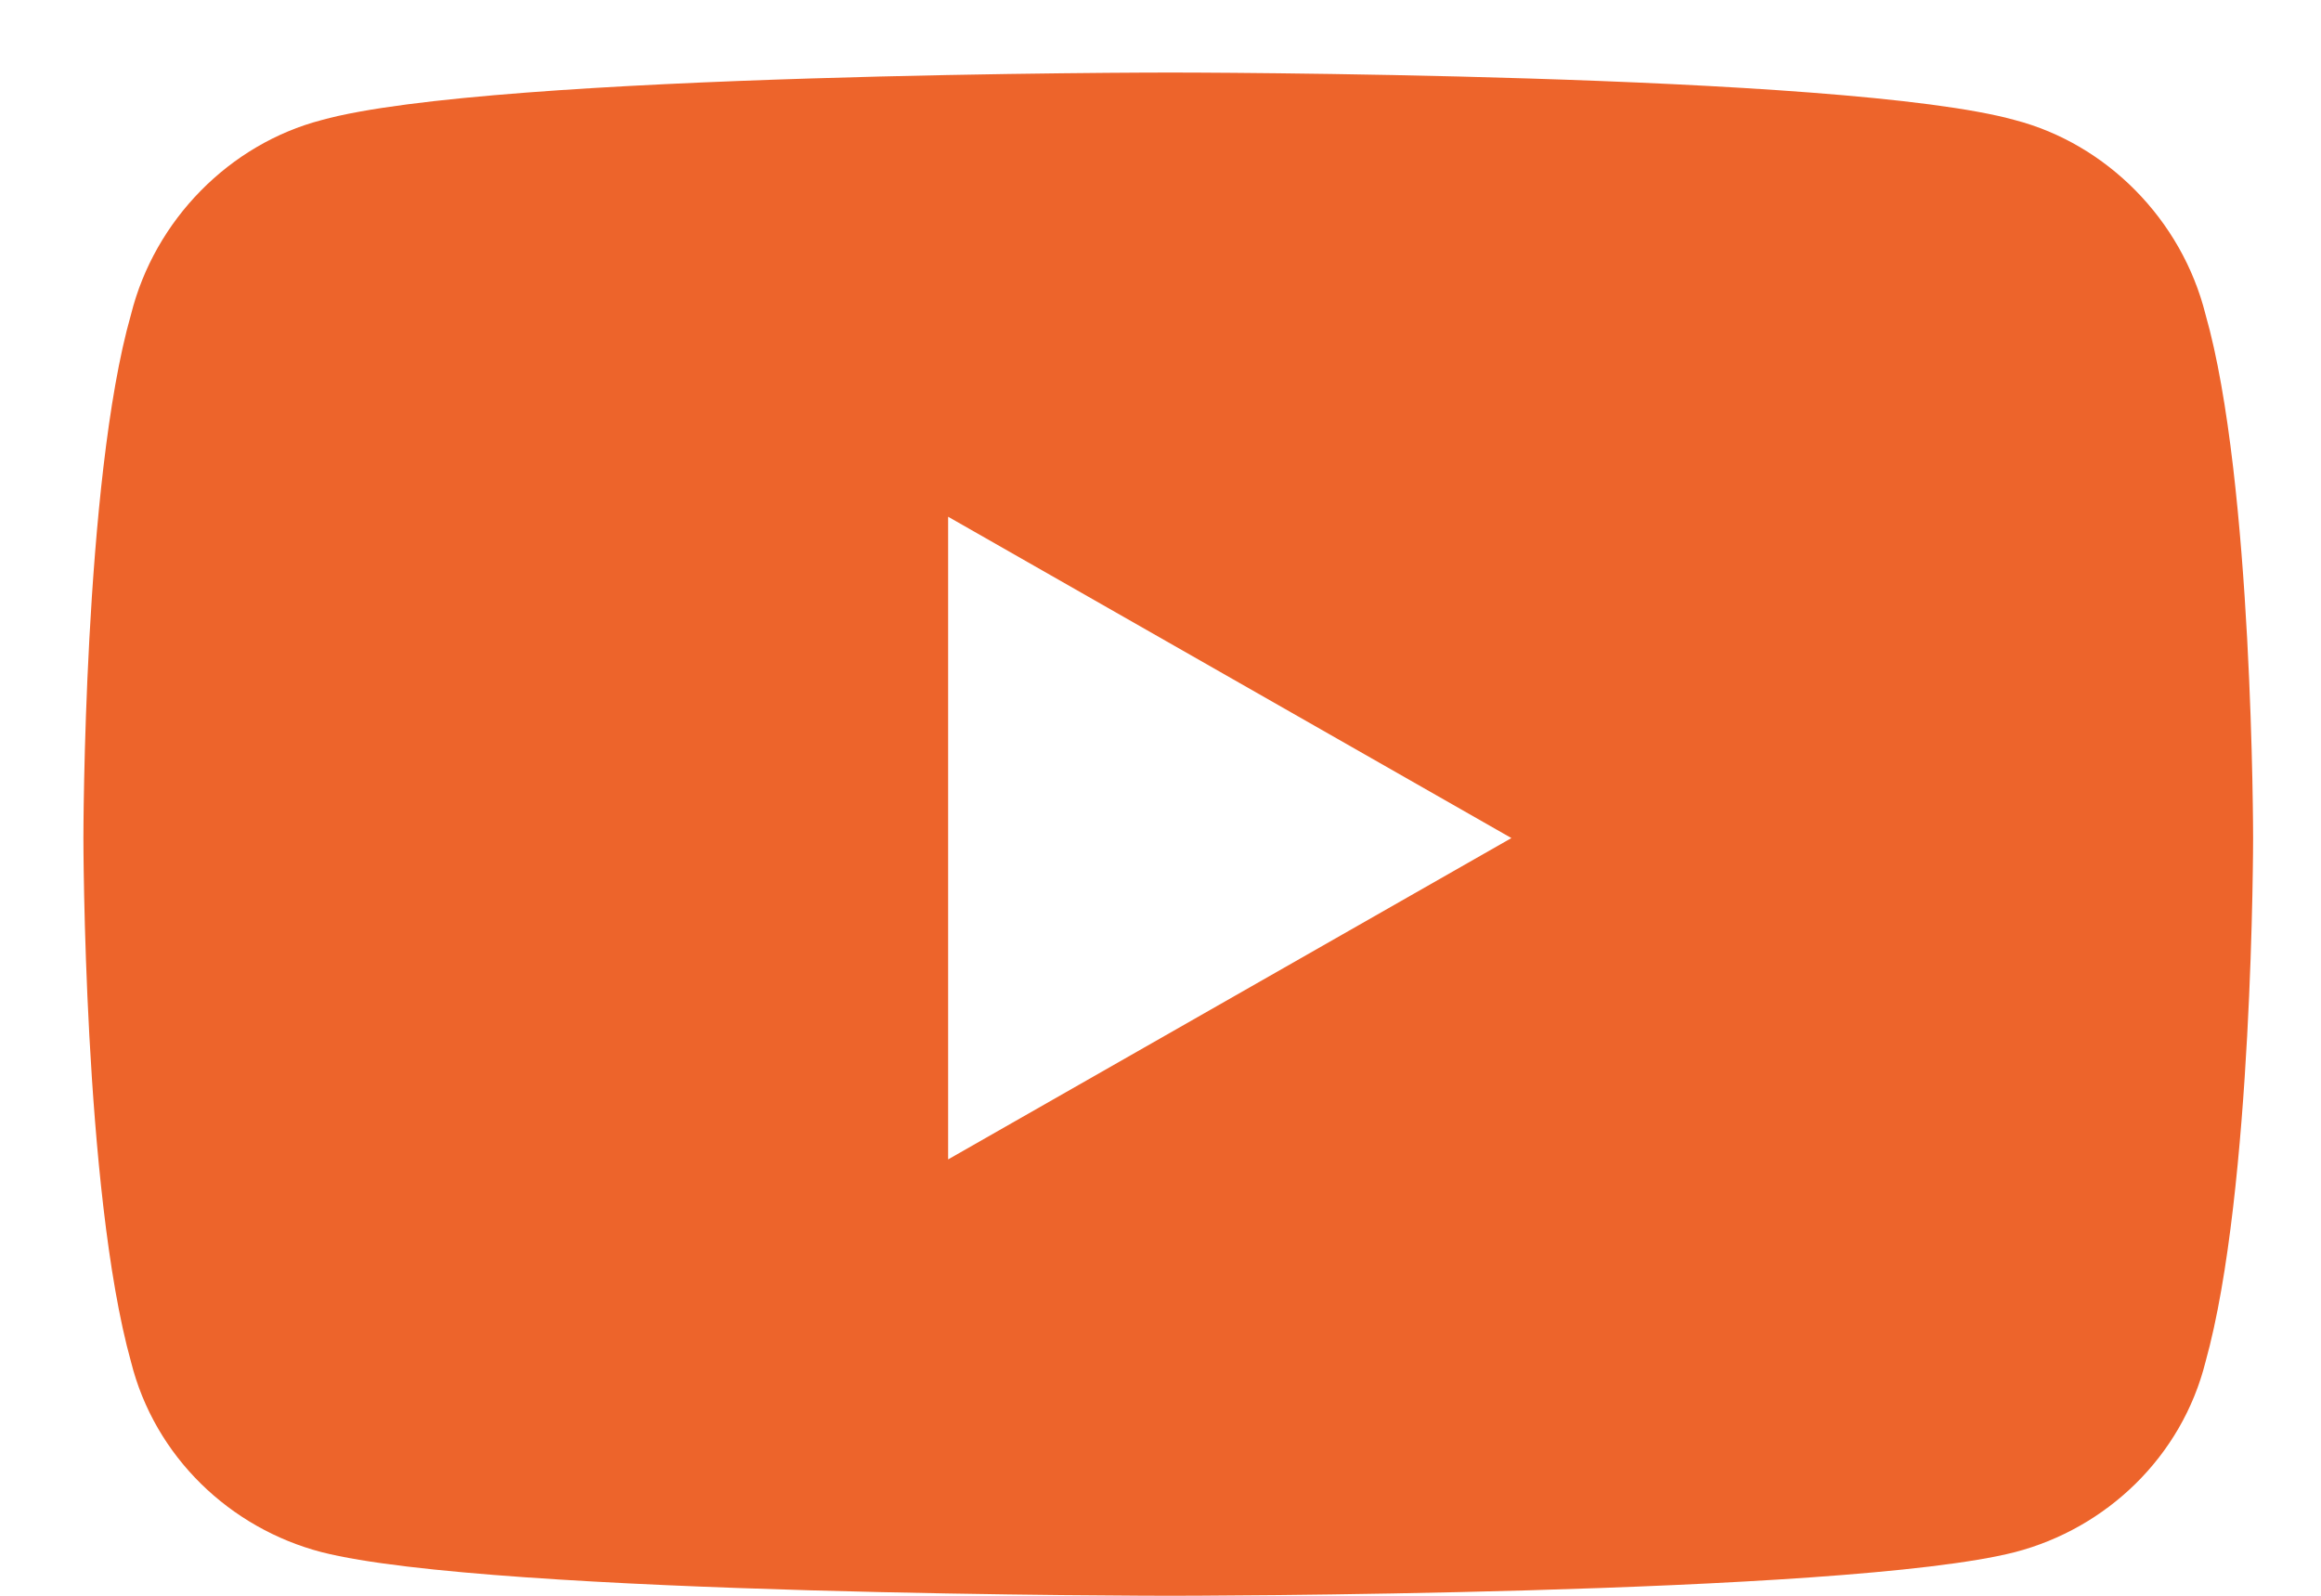 <svg width="16" height="11" viewBox="0 0 16 11" fill="none" xmlns="http://www.w3.org/2000/svg">
<path d="M15.204 2.168C15.532 3.316 15.532 5.777 15.532 5.777C15.532 5.777 15.532 8.211 15.204 9.387C15.04 10.043 14.52 10.535 13.891 10.699C12.716 11 8.067 11 8.067 11C8.067 11 3.391 11 2.216 10.699C1.587 10.535 1.067 10.043 0.903 9.387C0.575 8.211 0.575 5.777 0.575 5.777C0.575 5.777 0.575 3.316 0.903 2.168C1.067 1.512 1.587 0.992 2.216 0.828C3.391 0.5 8.067 0.5 8.067 0.5C8.067 0.5 12.716 0.5 13.891 0.828C14.52 0.992 15.04 1.512 15.204 2.168ZM6.536 7.992L10.419 5.777L6.536 3.562V7.992Z" fill="#ED642B"/>
</svg>
